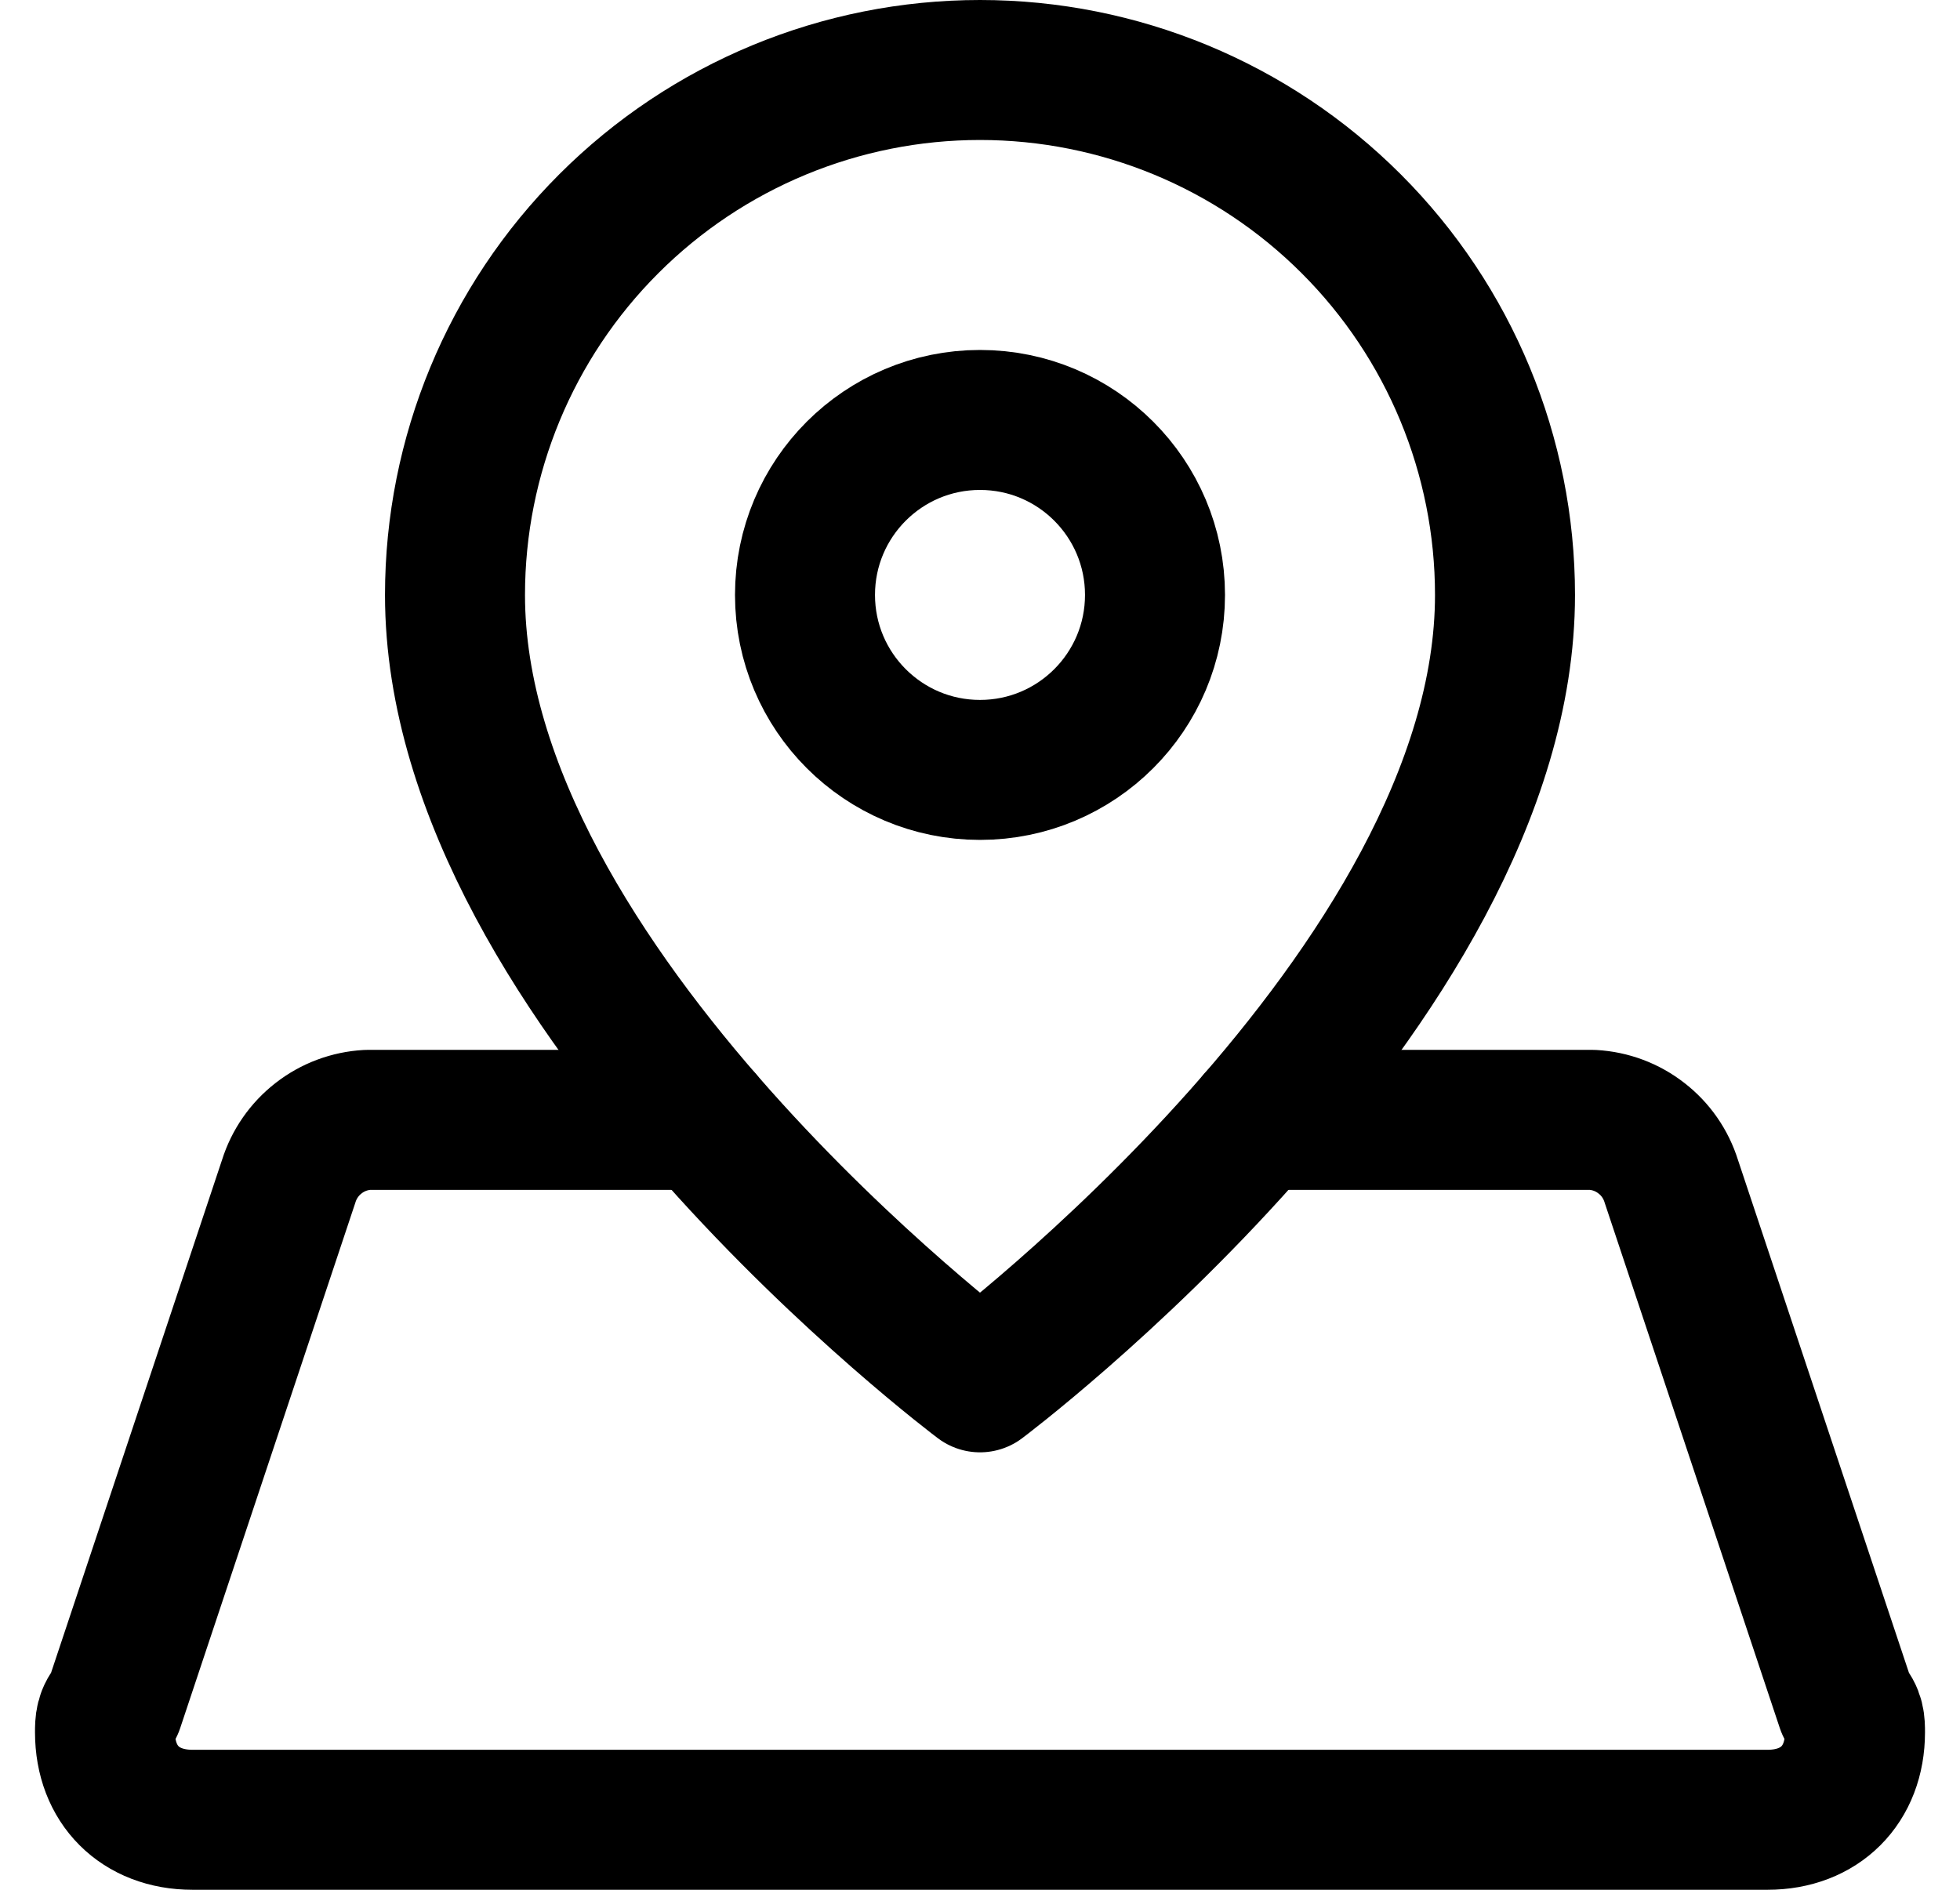 <svg width="28" height="27" viewBox="0 0 28 27" fill="none" xmlns="http://www.w3.org/2000/svg">
<path d="M21.5 8.5C21.5 14.125 14 19.75 14 19.75C14 19.75 6.5 14.125 6.5 8.5C6.5 6.511 7.29 4.603 8.697 3.197C10.103 1.79 12.011 1 14 1C15.989 1 17.897 1.79 19.303 3.197C20.71 4.603 21.5 6.511 21.5 8.5Z" stroke="black" stroke-width="2" stroke-linecap="round" stroke-linejoin="round"/>
<path d="M14 11C15.381 11 16.5 9.881 16.5 8.5C16.5 7.119 15.381 6 14 6C12.619 6 11.5 7.119 11.5 8.5C11.5 9.881 12.619 11 14 11Z" stroke="black" stroke-width="2" stroke-linecap="round" stroke-linejoin="round"/>
<path d="M10.044 16H5.25C4.996 16.014 4.752 16.105 4.551 16.262C4.35 16.418 4.201 16.632 4.125 16.875L1.625 24.375C1.5 24.5 1.5 24.625 1.5 24.75C1.5 25.5 2 26 2.75 26H25.25C26 26 26.5 25.5 26.5 24.75C26.5 24.625 26.5 24.5 26.375 24.375L23.875 16.875C23.799 16.632 23.651 16.418 23.449 16.262C23.248 16.105 23.004 16.014 22.75 16H17.956" stroke="black" stroke-width="2" stroke-linecap="round" stroke-linejoin="round"/>
</svg>
